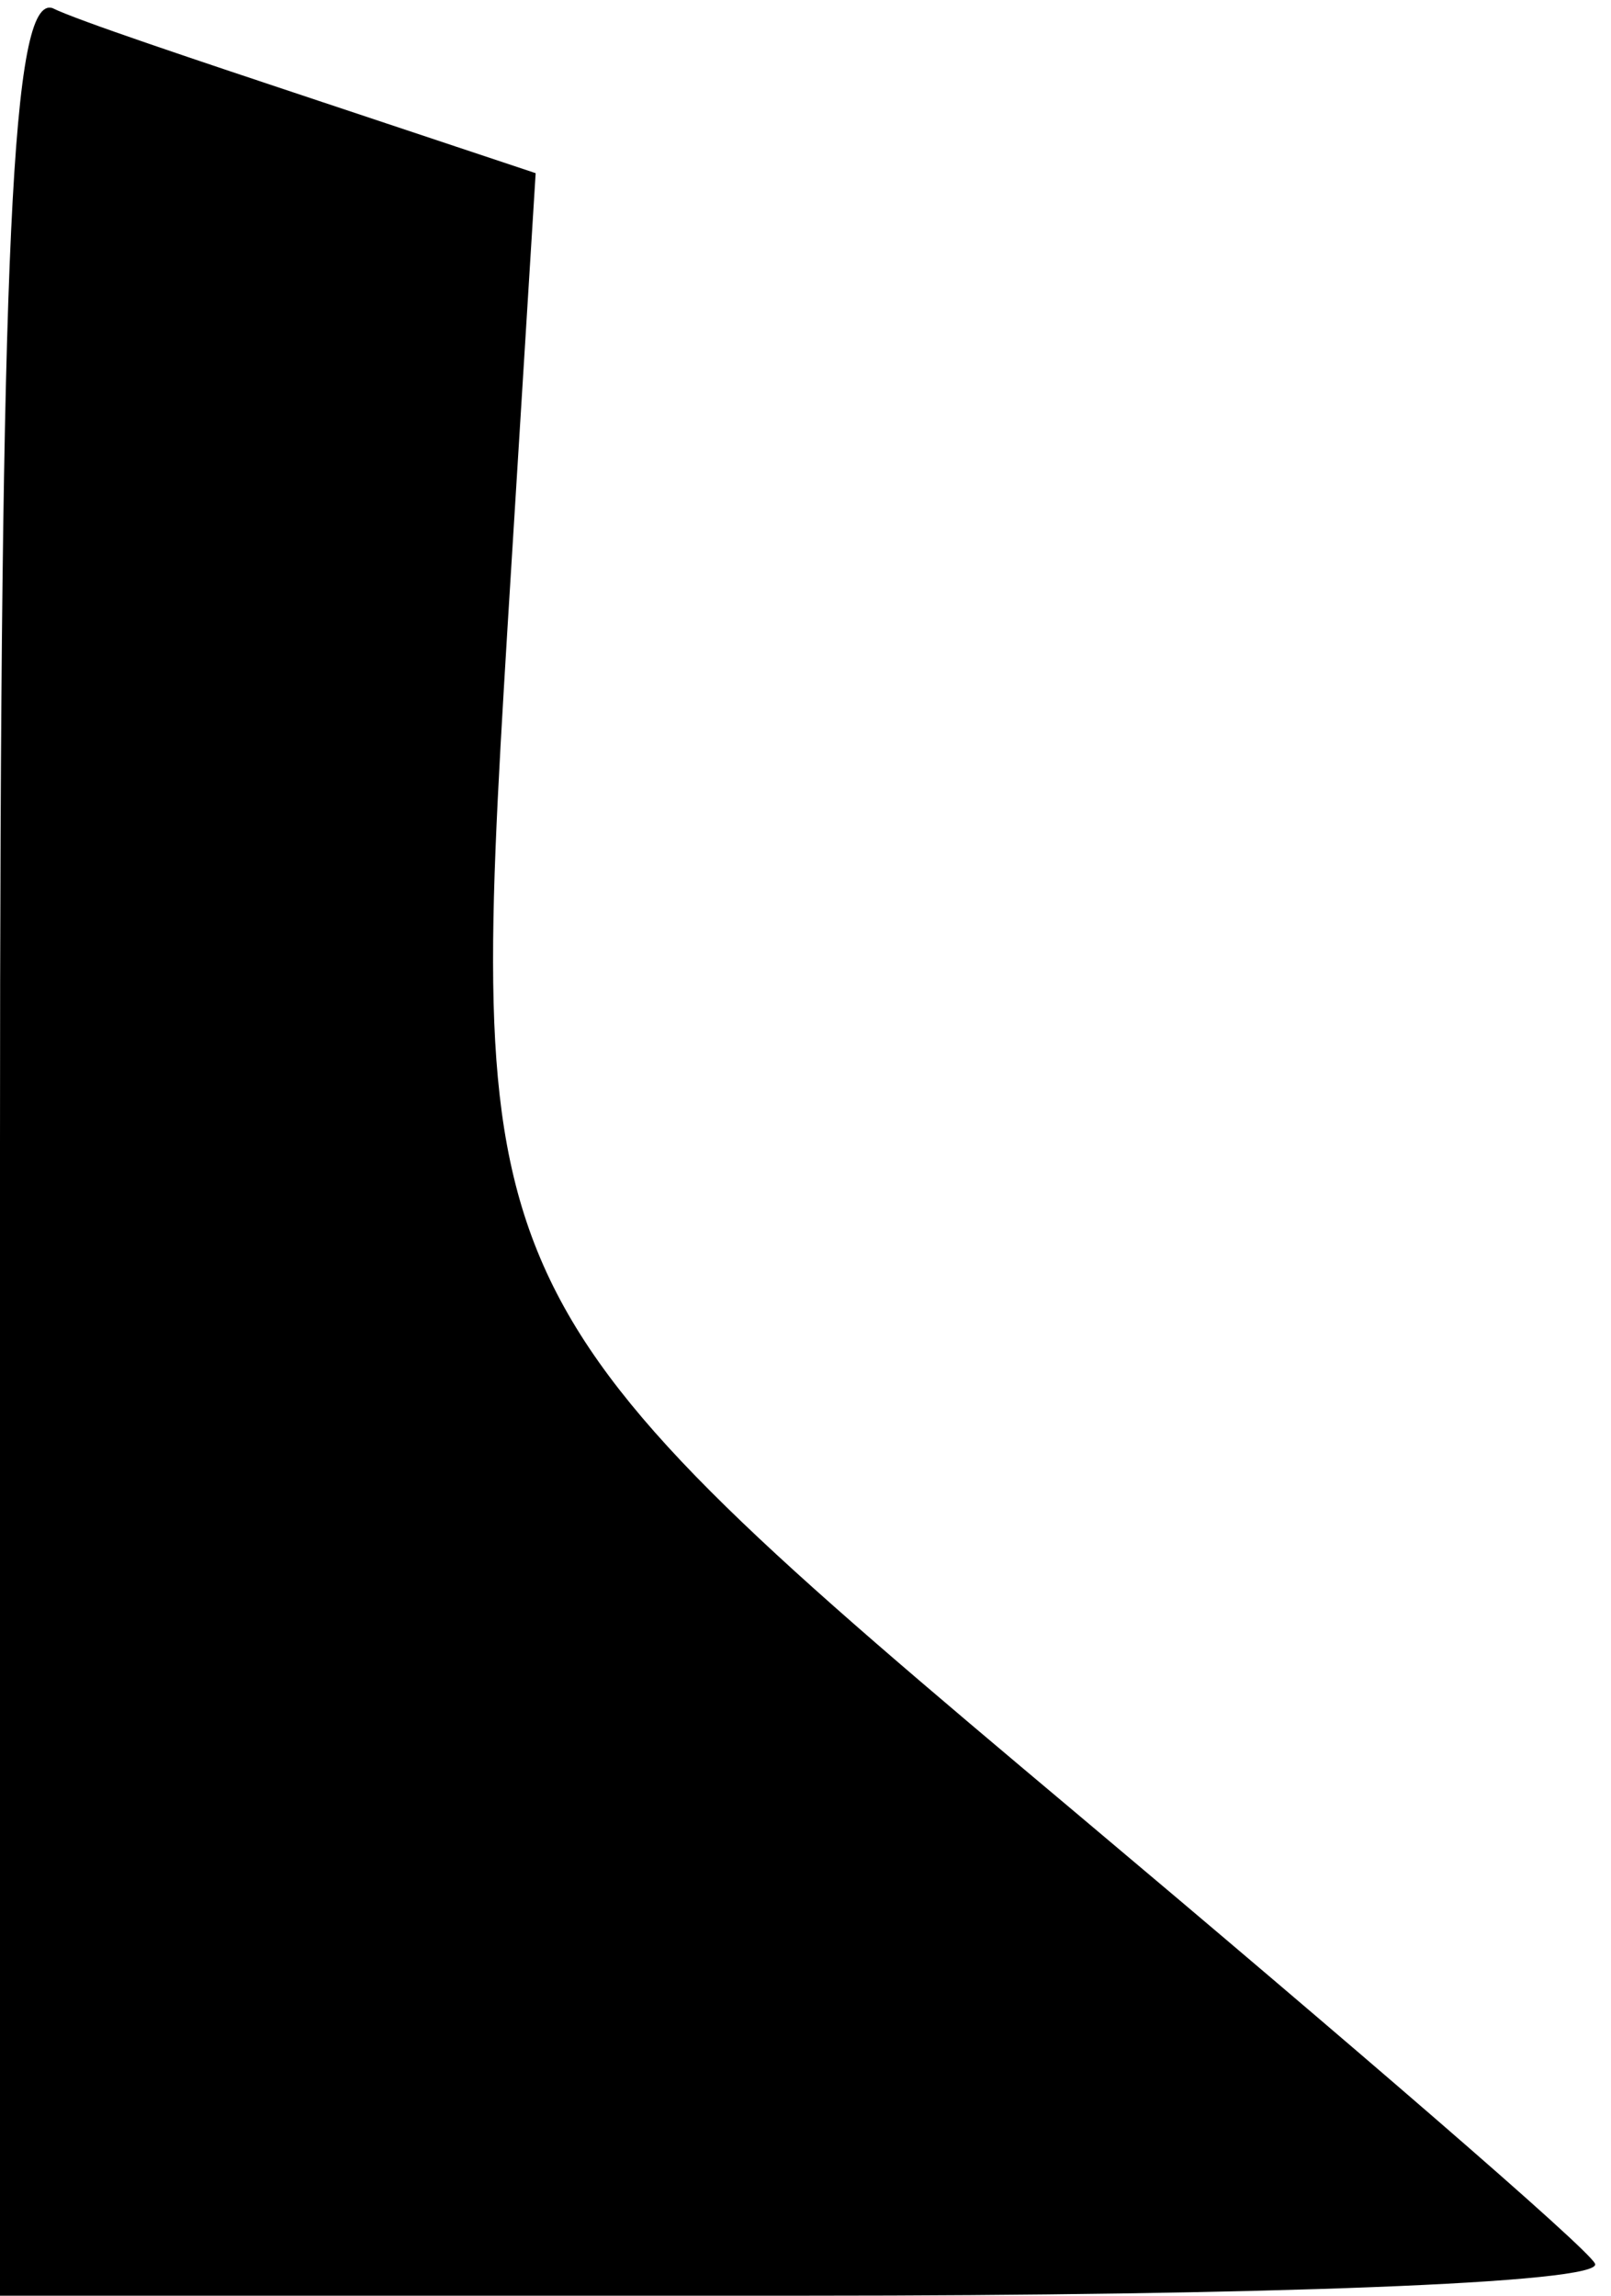 <?xml version="1.0" standalone="no"?>
<!DOCTYPE svg PUBLIC "-//W3C//DTD SVG 20010904//EN"
 "http://www.w3.org/TR/2001/REC-SVG-20010904/DTD/svg10.dtd">
<svg version="1.0" xmlns="http://www.w3.org/2000/svg"
 width="40pt" height="57pt" viewBox="0 0 40 57"
 preserveAspectRatio="xMidYMid meet">
<g transform="translate(0,57) scale(0.1,-0.1)"
fill="#000000" stroke="none">
<path fill="#000000" stroke="none" d="M0 286 l0 -286 201 0 c110 0 198 3 195
8 -2 4 -60 54 -129 112 -150 126 -151 129 -141 294 l7 113 -54 18 c-30 10 -60
20 -66 23 -10 3 -13 -57 -13 -282z"/>
</g>
</svg>
